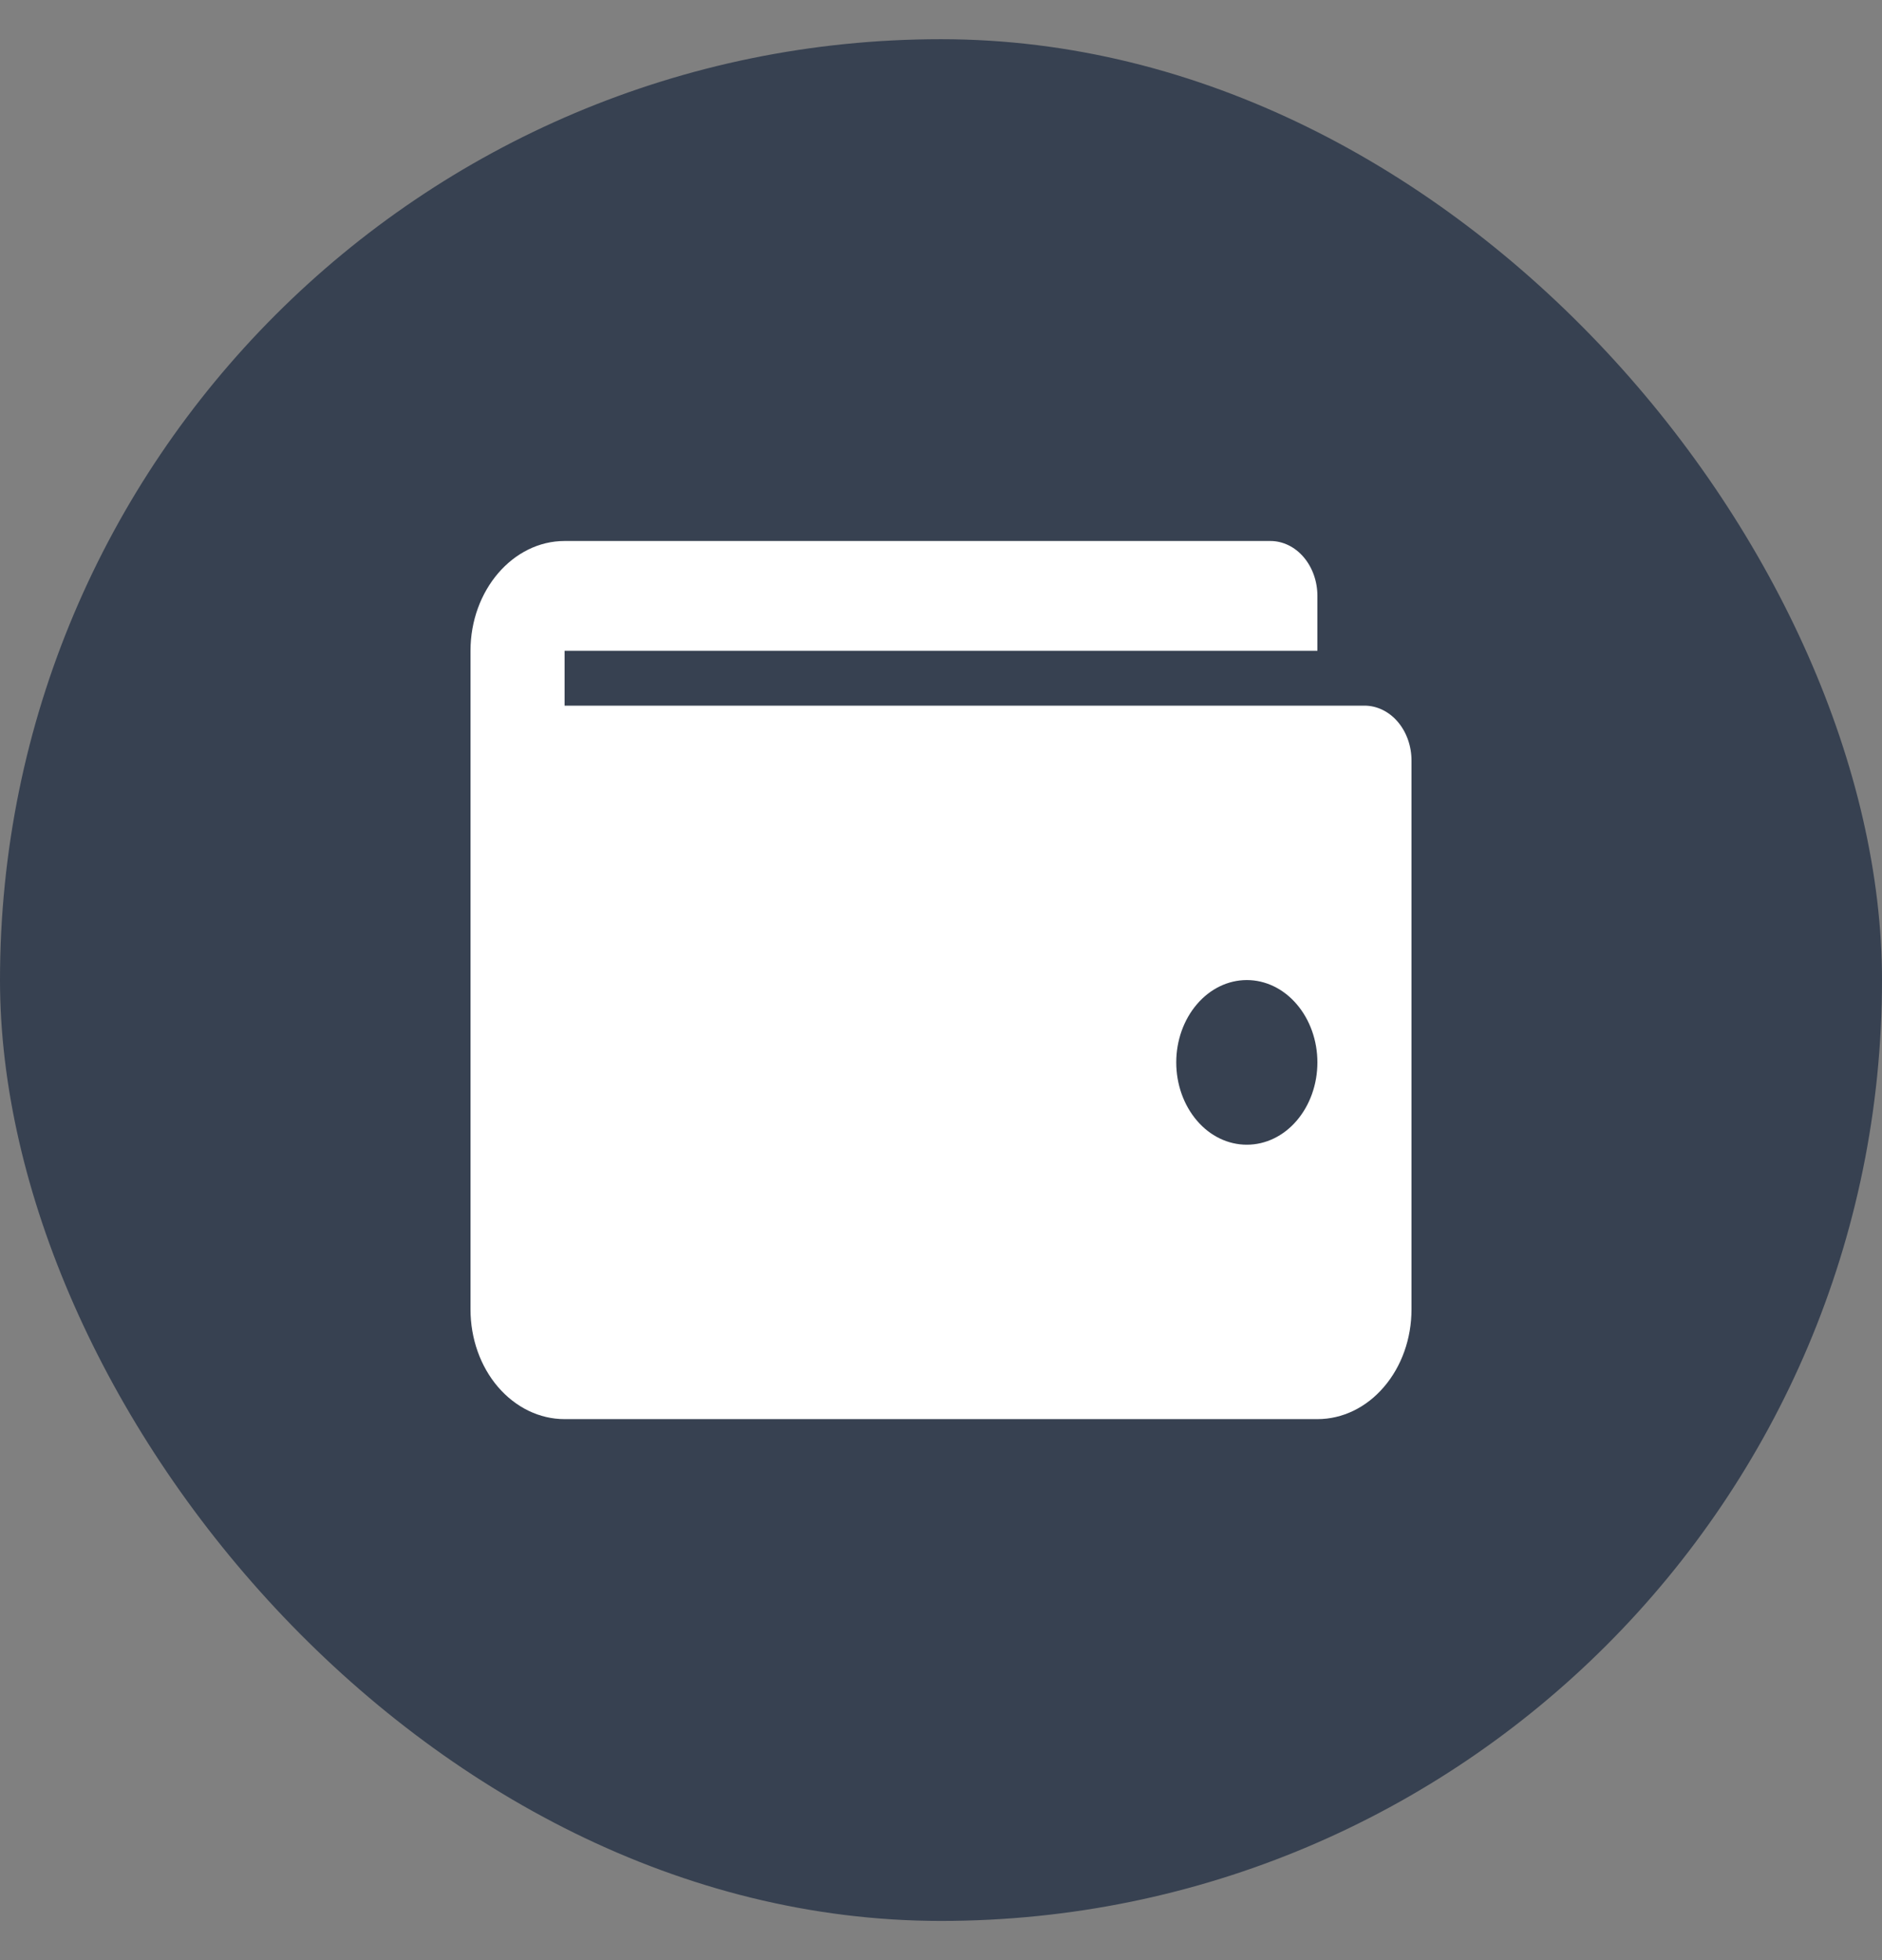 <svg width="24" height="25" viewBox="0 0 24 25" fill="none" xmlns="http://www.w3.org/2000/svg">
<rect x="0" y="0" width="24" height="25" fill="#808080" stroke="none"/>
<rect y="0.5" width="24" height="24" rx="12" fill="#374151"/>
<path d="M6 8.3C6 7.53 6.54 6.9 7.2 6.9H16.2C16.359 6.9 16.512 6.974 16.624 7.105C16.737 7.237 16.8 7.415 16.8 7.6V8.3H7.2V9H17.4C17.559 9 17.712 9.074 17.824 9.205C17.937 9.337 18 9.515 18 9.7V16.7C18 17.072 17.874 17.428 17.648 17.69C17.424 17.953 17.118 18.1 16.8 18.1H7.2C6.882 18.1 6.577 17.953 6.351 17.69C6.126 17.428 6 17.072 6 16.7V8.3ZM15.9 14.6C16.139 14.6 16.368 14.49 16.536 14.293C16.705 14.096 16.8 13.829 16.8 13.55C16.8 13.272 16.705 13.005 16.536 12.808C16.368 12.611 16.139 12.5 15.9 12.5C15.661 12.5 15.432 12.611 15.264 12.808C15.095 13.005 15 13.272 15 13.55C15 13.829 15.095 14.096 15.264 14.293C15.432 14.49 15.661 14.6 15.9 14.6Z" fill="white"/>
</svg>

